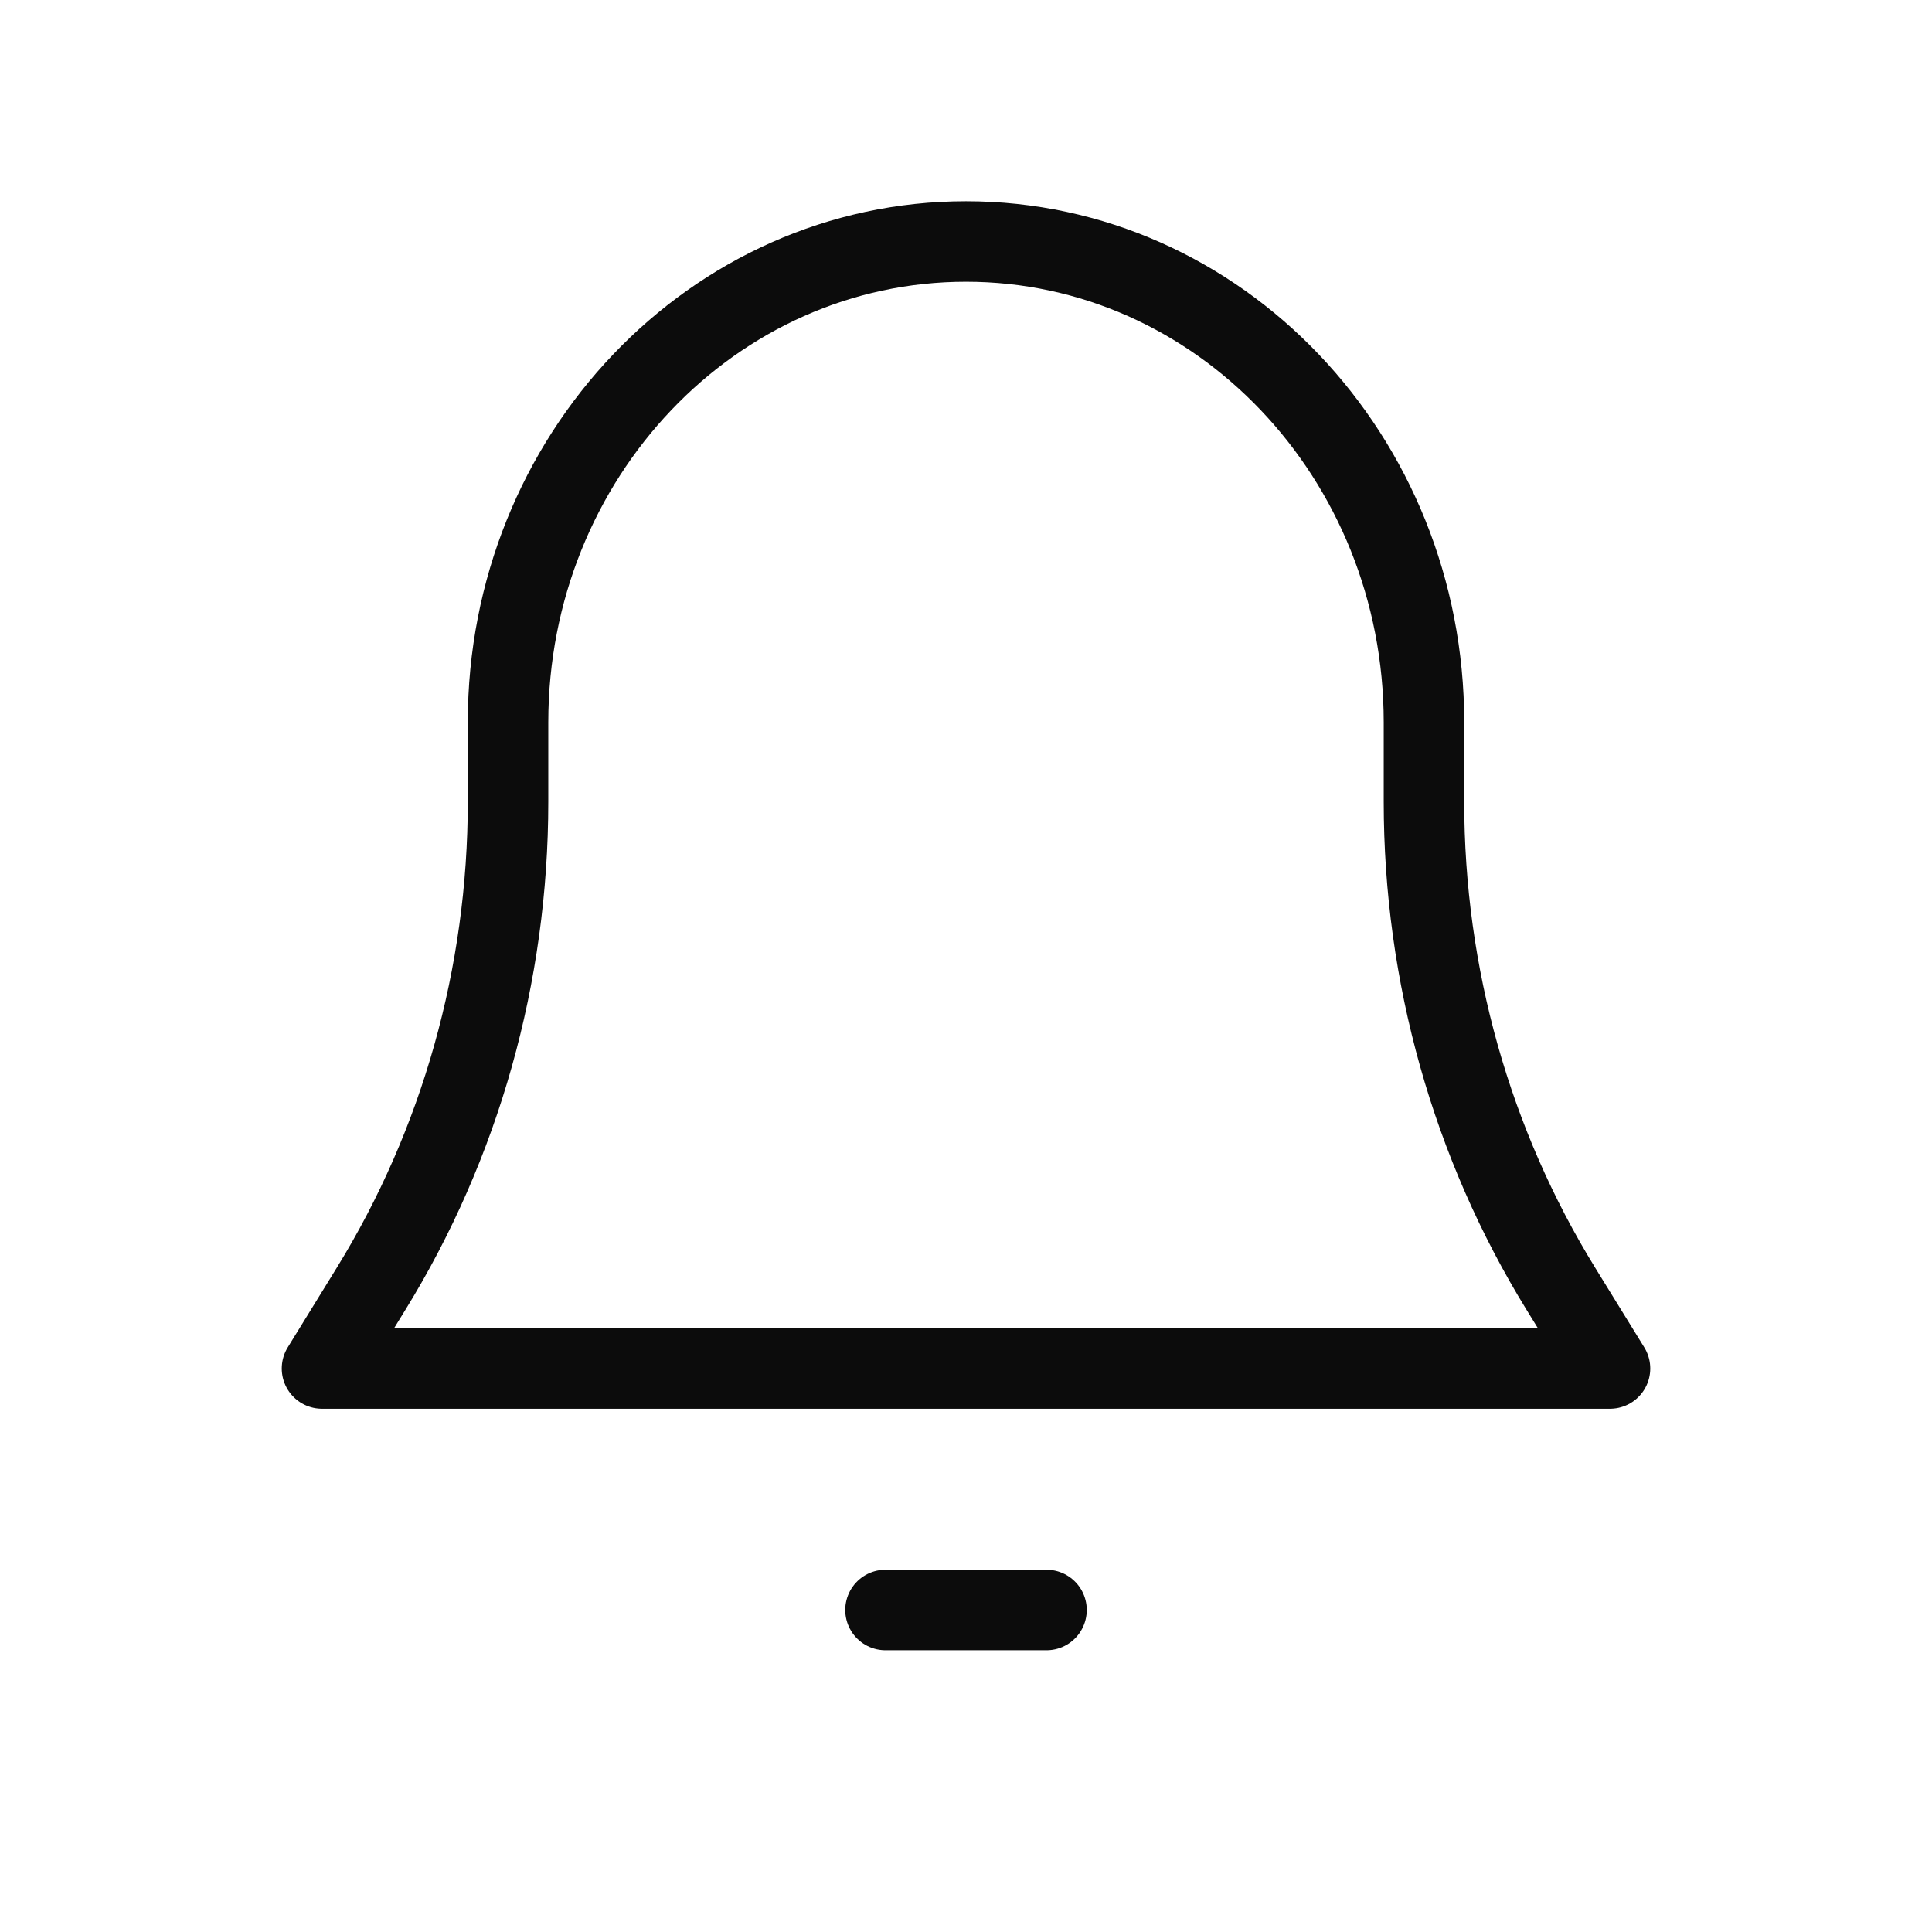 <svg width="24" height="24" viewBox="0 0 24 24" fill="none" xmlns="http://www.w3.org/2000/svg">
<path d="M6.311 9.961V8.973C6.311 5.674 8.858 3 12 3C15.142 3 17.689 5.674 17.689 8.973V9.961C17.689 12.108 18.28 14.209 19.391 16.012L20 17H4L4.609 16.011C5.72 14.209 6.311 12.108 6.311 9.961Z" stroke="black" stroke-opacity="0.95" stroke-linecap="round" stroke-linejoin="round"/>
<path d="M11 20C11.534 20 12.466 20 13 20" stroke="black" stroke-opacity="0.95" stroke-linecap="round" stroke-linejoin="round"/>
</svg>
